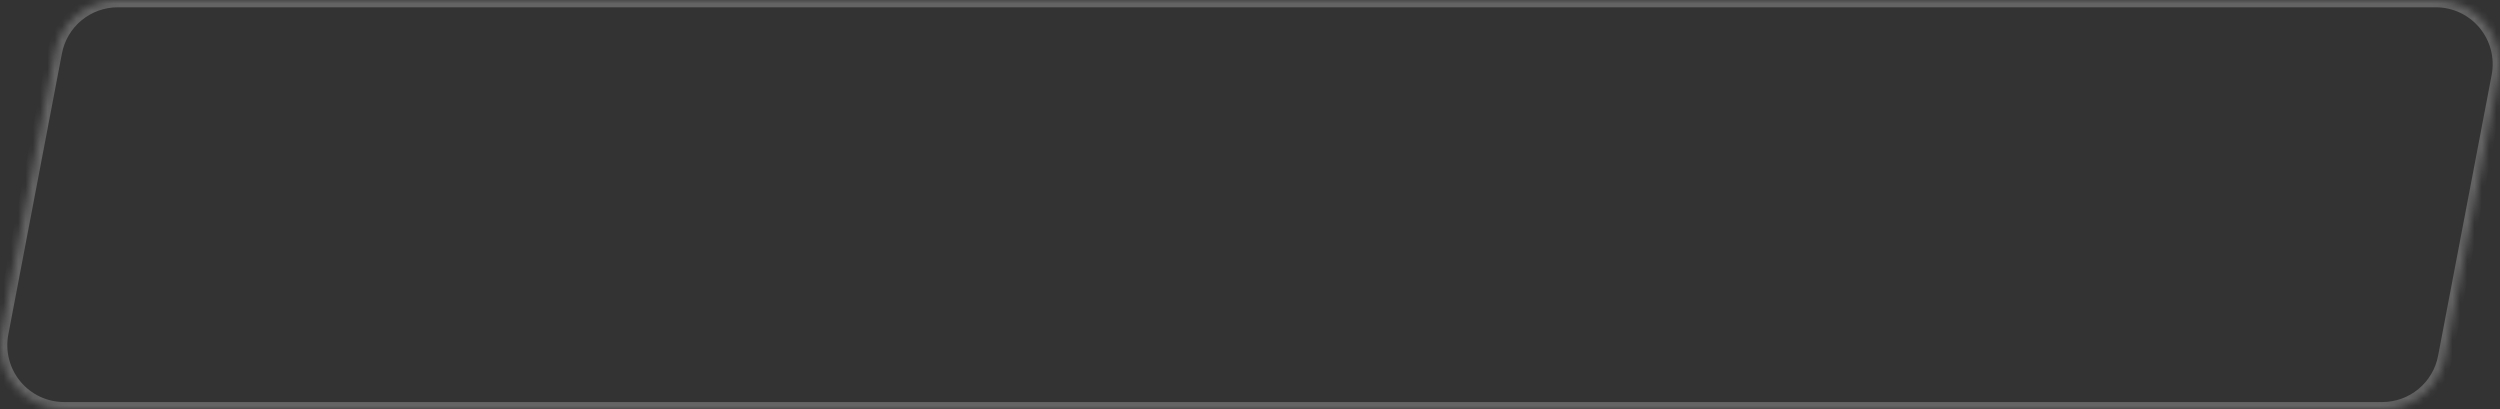 <svg width="342" height="56" viewBox="0 0 342 56" fill="none" xmlns="http://www.w3.org/2000/svg">
<rect x="0" y="0" width="342" height="56" fill="#333333" stroke="none"/>
<mask id="path-1-inside-1_315_9336" fill="white">
<path d="M341.845 10.418L334.512 48.869C334.129 50.874 333.06 52.684 331.487 53.986C329.914 55.288 327.936 56 325.895 56H8.772C7.481 56 6.205 55.714 5.037 55.164C3.869 54.614 2.836 53.813 2.013 52.818C1.19 51.822 0.597 50.658 0.276 49.407C-0.045 48.156 -0.087 46.85 0.155 45.581L7.488 7.13C7.871 5.124 8.941 3.315 10.514 2.013C12.087 0.712 14.065 -3.9935e-05 16.106 1.67994e-09H333.228C334.519 0 335.795 0.286 336.963 0.836C338.131 1.386 339.164 2.187 339.987 3.182C340.81 4.177 341.403 5.342 341.724 6.593C342.045 7.844 342.087 9.15 341.845 10.419"/>
</mask>
<path d="M334.512 48.869L333.529 48.681L333.529 48.681L334.512 48.869ZM325.895 56V57H325.895L325.895 56ZM8.772 56L8.772 57H8.772V56ZM0.155 45.581L-0.827 45.394L-0.827 45.394L0.155 45.581ZM7.488 7.13L6.506 6.942L6.506 6.942L7.488 7.13ZM16.106 1.67994e-09L16.106 1H16.106V1.67994e-09ZM333.228 1.67994e-09L333.228 -1H333.228V1.67994e-09ZM340.863 10.23L333.529 48.681L335.494 49.056L342.827 10.605L340.863 10.23ZM333.529 48.681C333.191 50.459 332.243 52.062 330.849 53.215L332.124 54.756C333.876 53.306 335.068 51.29 335.494 49.056L333.529 48.681ZM330.849 53.215C329.456 54.369 327.704 55 325.895 55L325.895 57C328.169 57 330.372 56.206 332.124 54.756L330.849 53.215ZM325.895 55H8.772V57H325.895V55ZM8.772 55C7.628 55 6.498 54.747 5.463 54.259L4.611 56.069C5.913 56.682 7.333 57 8.772 57L8.772 55ZM5.463 54.259C4.428 53.772 3.513 53.062 2.784 52.18L1.243 53.455C2.159 54.564 3.31 55.456 4.611 56.069L5.463 54.259ZM2.784 52.18C2.055 51.299 1.529 50.267 1.244 49.158L-0.693 49.656C-0.335 51.049 0.326 52.346 1.243 53.455L2.784 52.18ZM1.244 49.158C0.96 48.05 0.923 46.892 1.137 45.768L-0.827 45.394C-1.096 46.807 -1.051 48.262 -0.693 49.656L1.244 49.158ZM1.137 45.768L8.471 7.317L6.506 6.942L-0.827 45.394L1.137 45.768ZM8.471 7.317C8.81 5.54 9.758 3.937 11.151 2.784L9.876 1.243C8.124 2.693 6.932 4.708 6.506 6.942L8.471 7.317ZM11.151 2.784C12.545 1.631 14.297 1 16.106 1L16.106 -1C13.832 -1 11.629 -0.207 9.876 1.243L11.151 2.784ZM16.106 1H333.228V-1H16.106V1ZM333.228 1C334.372 1 335.502 1.253 336.537 1.741L337.389 -0.069C336.087 -0.682 334.667 -1 333.228 -1L333.228 1ZM336.537 1.741C337.572 2.228 338.487 2.938 339.216 3.82L340.757 2.545C339.841 1.436 338.69 0.544 337.389 -0.069L336.537 1.741ZM339.216 3.82C339.945 4.701 340.471 5.733 340.756 6.842L342.693 6.344C342.335 4.951 341.674 3.654 340.757 2.545L339.216 3.82ZM340.756 6.842C341.04 7.95 341.077 9.108 340.863 10.232L342.827 10.606C343.096 9.193 343.051 7.738 342.693 6.344L340.756 6.842Z" fill="white" fill-opacity="0.24" mask="url(#path-1-inside-1_315_9336)"/>
</svg>
